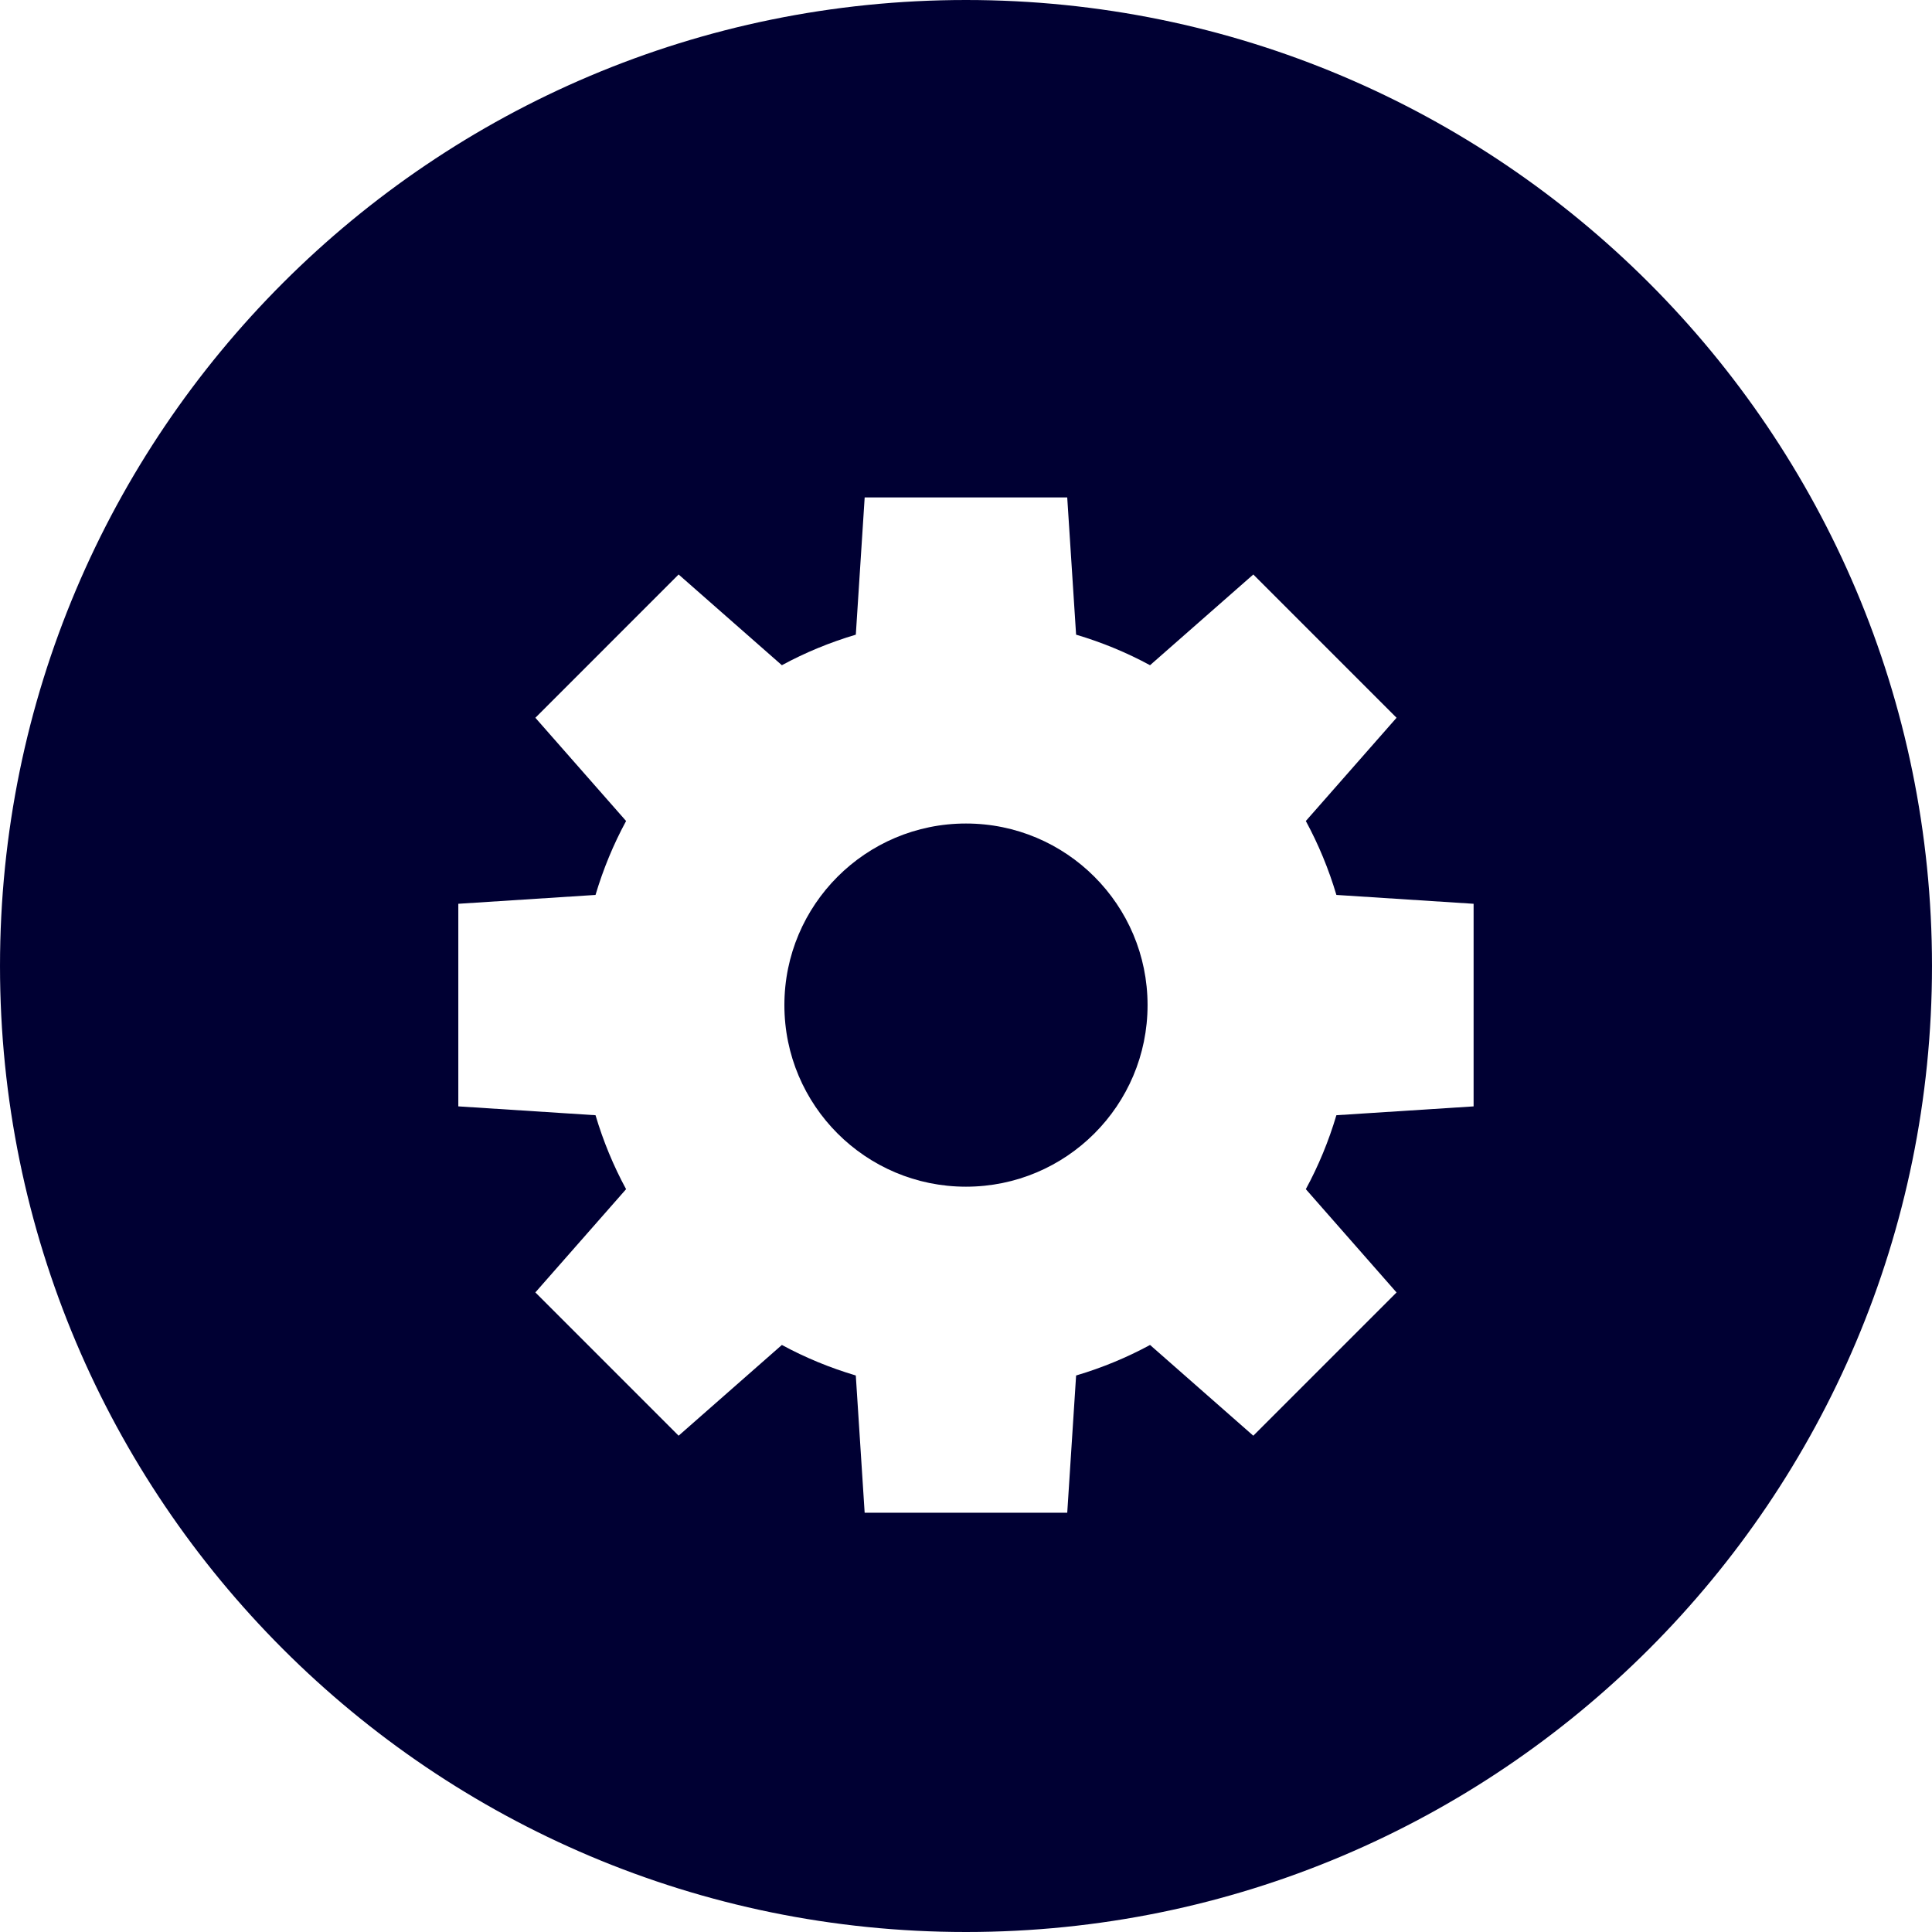 <?xml version="1.0" encoding="iso-8859-1"?>
<!-- Generator: Adobe Illustrator 19.0.0, SVG Export Plug-In . SVG Version: 6.00 Build 0)  -->
<svg xmlns="http://www.w3.org/2000/svg" xmlns:xlink="http://www.w3.org/1999/xlink" version="1.1" id="Layer_1" x="0px" y="0px" viewBox="0 0 300 300" style="enable-background:new 0 0 300 300;" xml:space="preserve" width="512px" height="512px">
<g>
	<g>
		<g>
			<circle cx="149.996" cy="156.072" r="28.197" fill="#000033"/>
			<path d="M149.996,0C67.157,0,0.001,67.161,0.001,149.997S67.157,300,149.996,300s150.003-67.163,150.003-150.003     S232.835,0,149.996,0z M228.82,171.799l-21.306,1.372c-1.193,4.02-2.783,7.866-4.746,11.482l14.088,16.039l-22.245,22.243     l-16.031-14.091c-3.618,1.961-7.464,3.551-11.482,4.741l-1.377,21.311l-31.458-0.003l-1.375-21.309     c-4.015-1.19-7.861-2.78-11.479-4.741l-16.034,14.091l-22.243-22.25l14.088-16.031c-1.963-3.618-3.553-7.464-4.746-11.482     l-21.306-1.375v-31.458l21.306-1.375c1.193-4.015,2.786-7.864,4.746-11.479l-14.088-16.031l22.245-22.248l16.031,14.088     c3.618-1.963,7.464-3.551,11.484-4.744l1.375-21.309h31.452l1.377,21.309c4.017,1.193,7.864,2.78,11.482,4.744l16.036-14.088     l22.243,22.248l-14.088,16.031c1.961,3.618,3.553,7.464,4.746,11.479l21.306,1.375L228.82,171.799z" fill="#000033"/>
		</g>
	</g>
</g>
<g>
</g>
<g>
</g>
<g>
</g>
<g>
</g>
<g>
</g>
<g>
</g>
<g>
</g>
<g>
</g>
<g>
</g>
<g>
</g>
<g>
</g>
<g>
</g>
<g>
</g>
<g>
</g>
<g>
</g>
</svg>

